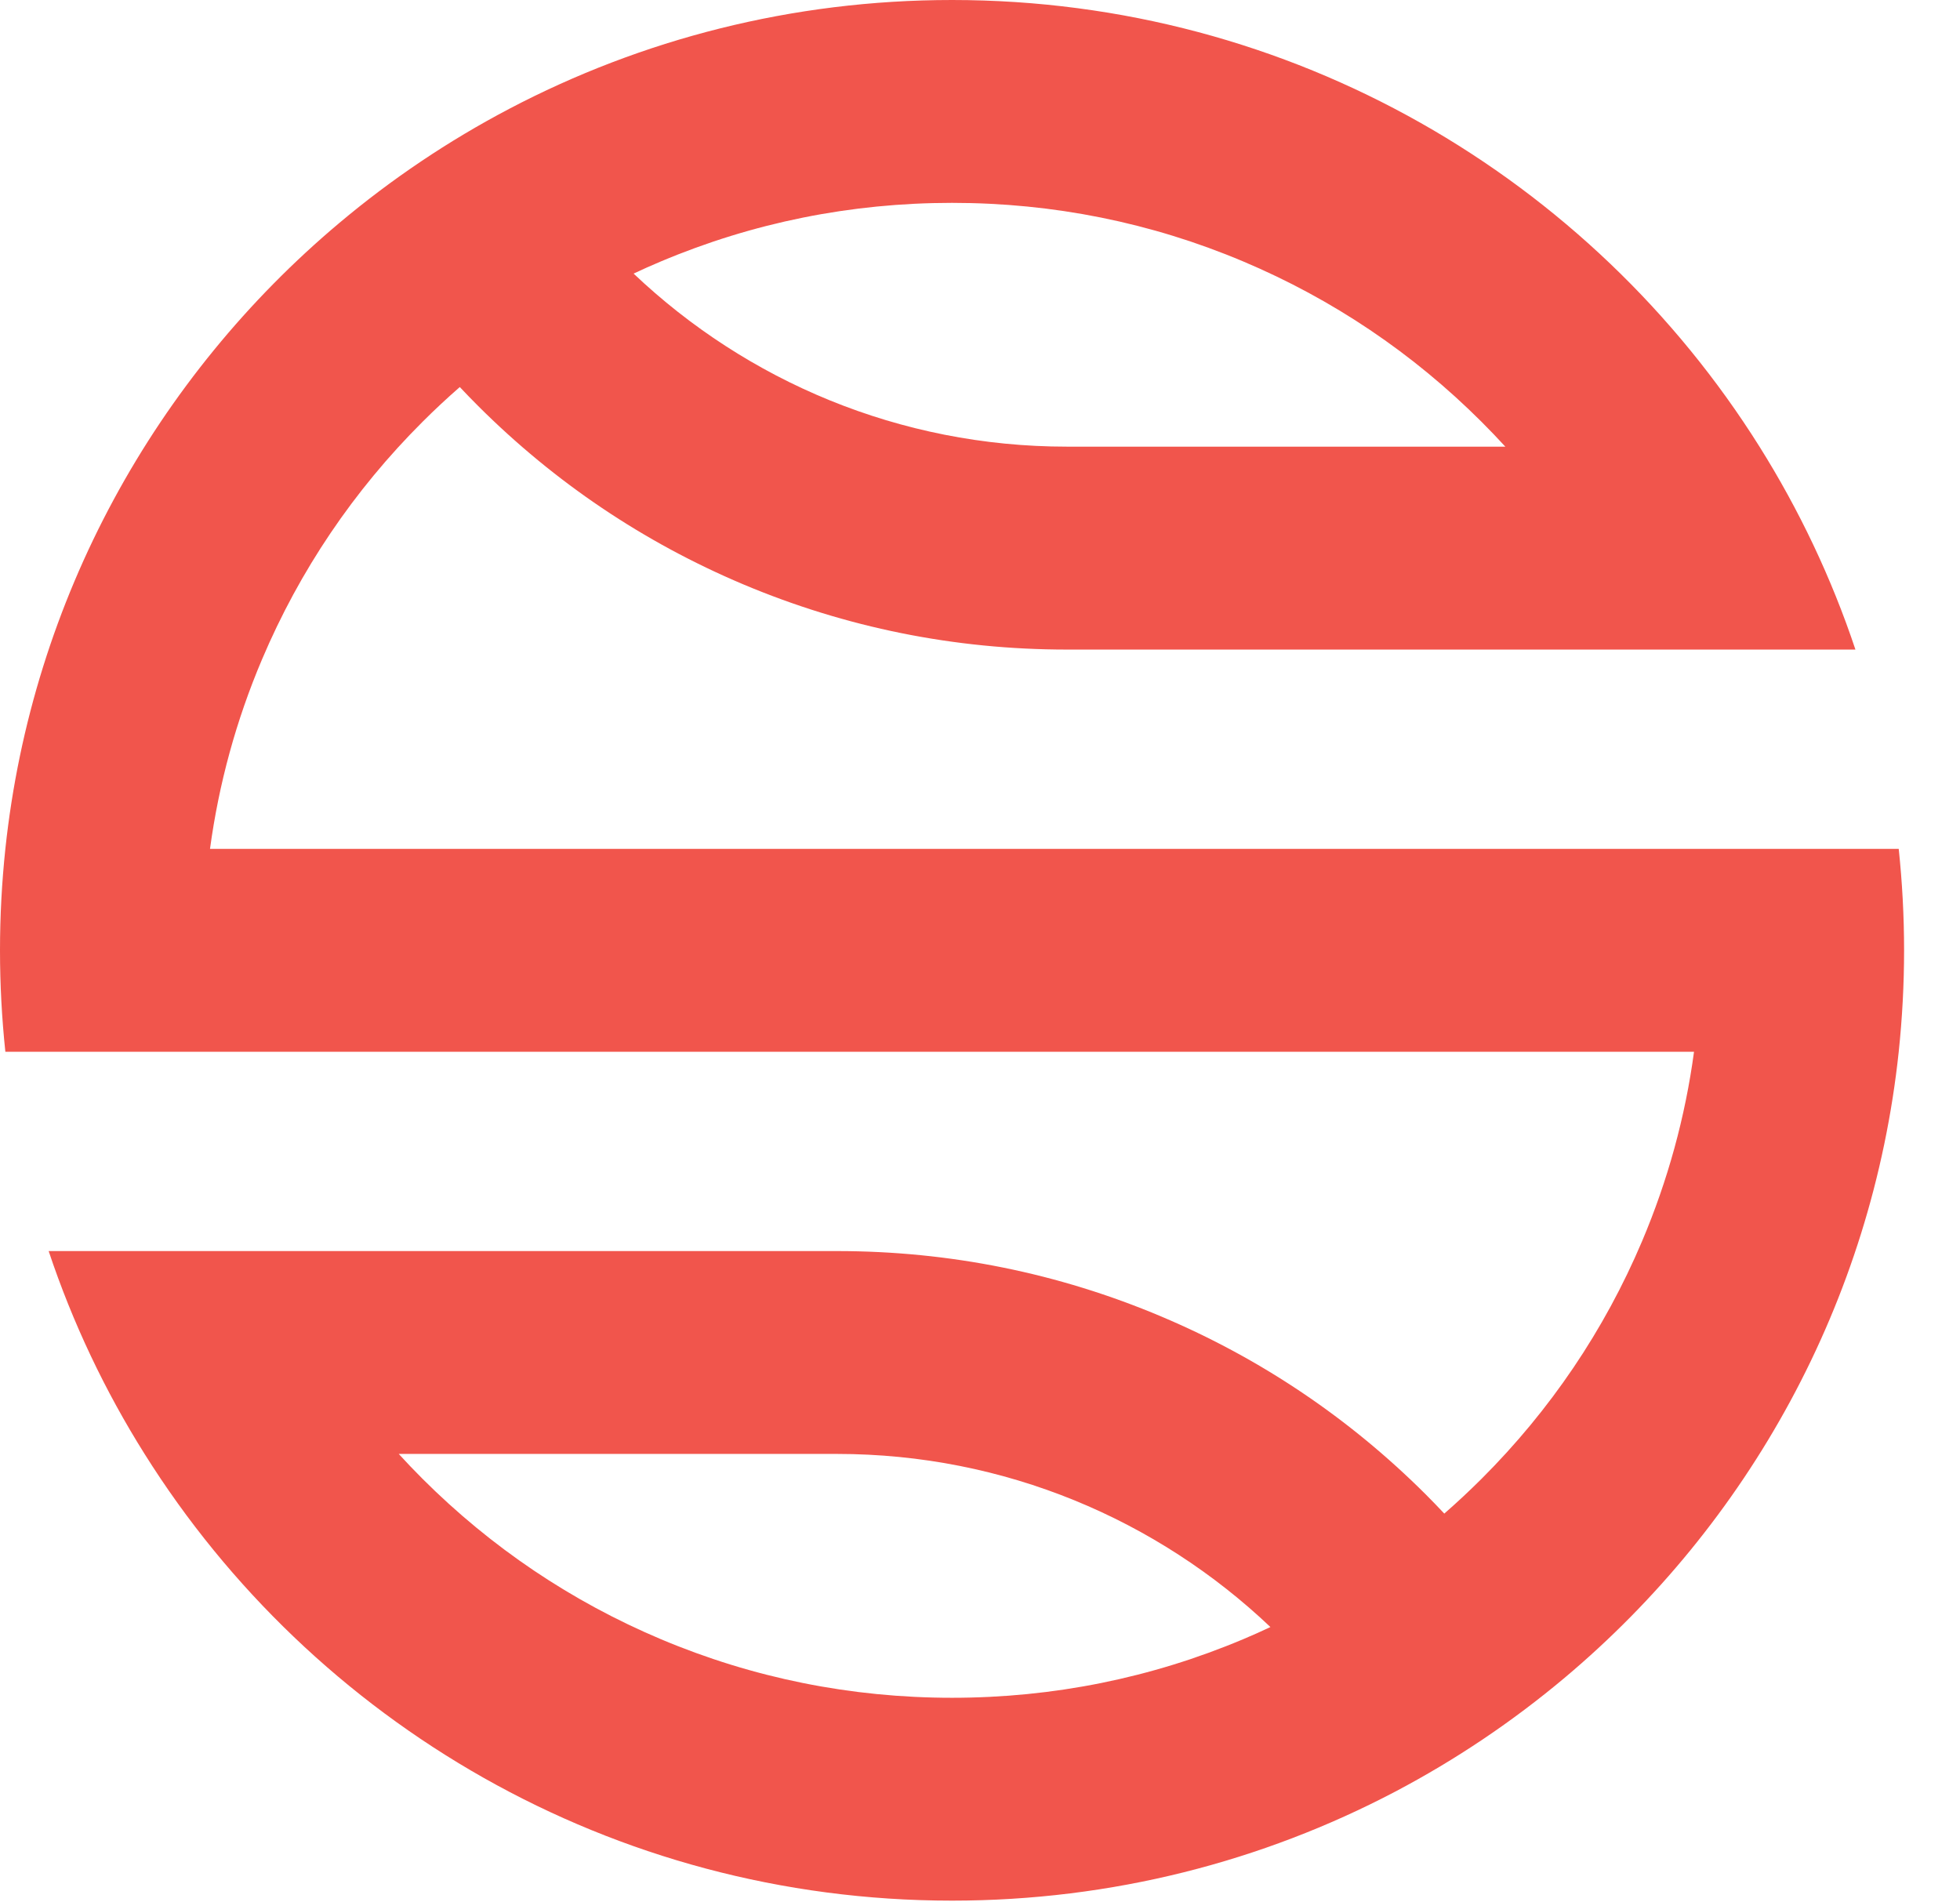 <svg width="34" height="33" viewBox="0 0 34 33" fill="none" xmlns="http://www.w3.org/2000/svg">
<path d="M32.937 14.725H3.643C3.796 13.595 4.097 12.495 4.545 11.439C5.199 9.896 6.136 8.508 7.33 7.317C7.539 7.108 7.755 6.907 7.976 6.714C8.081 6.826 8.188 6.936 8.297 7.045C9.623 8.368 11.167 9.407 12.887 10.134C14.669 10.886 16.56 11.268 18.509 11.268H32.186C31.77 10.022 31.208 8.842 30.522 7.748C27.603 3.095 22.421 0 16.515 0C13.74 0 11.126 0.683 8.831 1.889C7.777 2.443 6.791 3.107 5.888 3.866C2.711 6.535 0.555 10.378 0.093 14.725C0.032 15.304 0 15.89 0 16.485C0 17.08 0.032 17.666 0.093 18.245H29.386C29.234 19.375 28.932 20.475 28.485 21.531C27.831 23.074 26.893 24.462 25.7 25.653C25.49 25.862 25.275 26.063 25.054 26.256C24.949 26.144 24.842 26.033 24.733 25.924C23.407 24.601 21.863 23.562 20.142 22.836C18.361 22.084 16.47 21.702 14.52 21.702H0.844C1.26 22.948 1.821 24.128 2.508 25.221C5.427 29.875 10.609 32.97 16.515 32.97C19.289 32.97 21.904 32.287 24.199 31.081C25.252 30.527 26.238 29.863 27.142 29.104C30.319 26.435 32.475 22.592 32.937 18.245C32.998 17.666 33.03 17.08 33.03 16.485C33.03 15.89 32.998 15.304 32.937 14.725ZM11.46 4.537C13.059 3.862 14.76 3.519 16.515 3.519C18.27 3.519 19.971 3.861 21.57 4.537C23.116 5.19 24.506 6.125 25.7 7.317C25.841 7.458 25.979 7.602 26.113 7.748H18.509C15.599 7.748 12.951 6.606 10.991 4.746C11.146 4.673 11.302 4.603 11.46 4.537ZM21.57 28.433C19.971 29.108 18.27 29.451 16.515 29.451C14.76 29.451 13.059 29.108 11.46 28.433C9.914 27.78 8.524 26.845 7.33 25.653C7.189 25.512 7.051 25.368 6.917 25.221H14.52C17.431 25.221 20.079 26.364 22.038 28.224C21.884 28.297 21.727 28.367 21.57 28.433Z" fill="#F1554C"/>
</svg>
